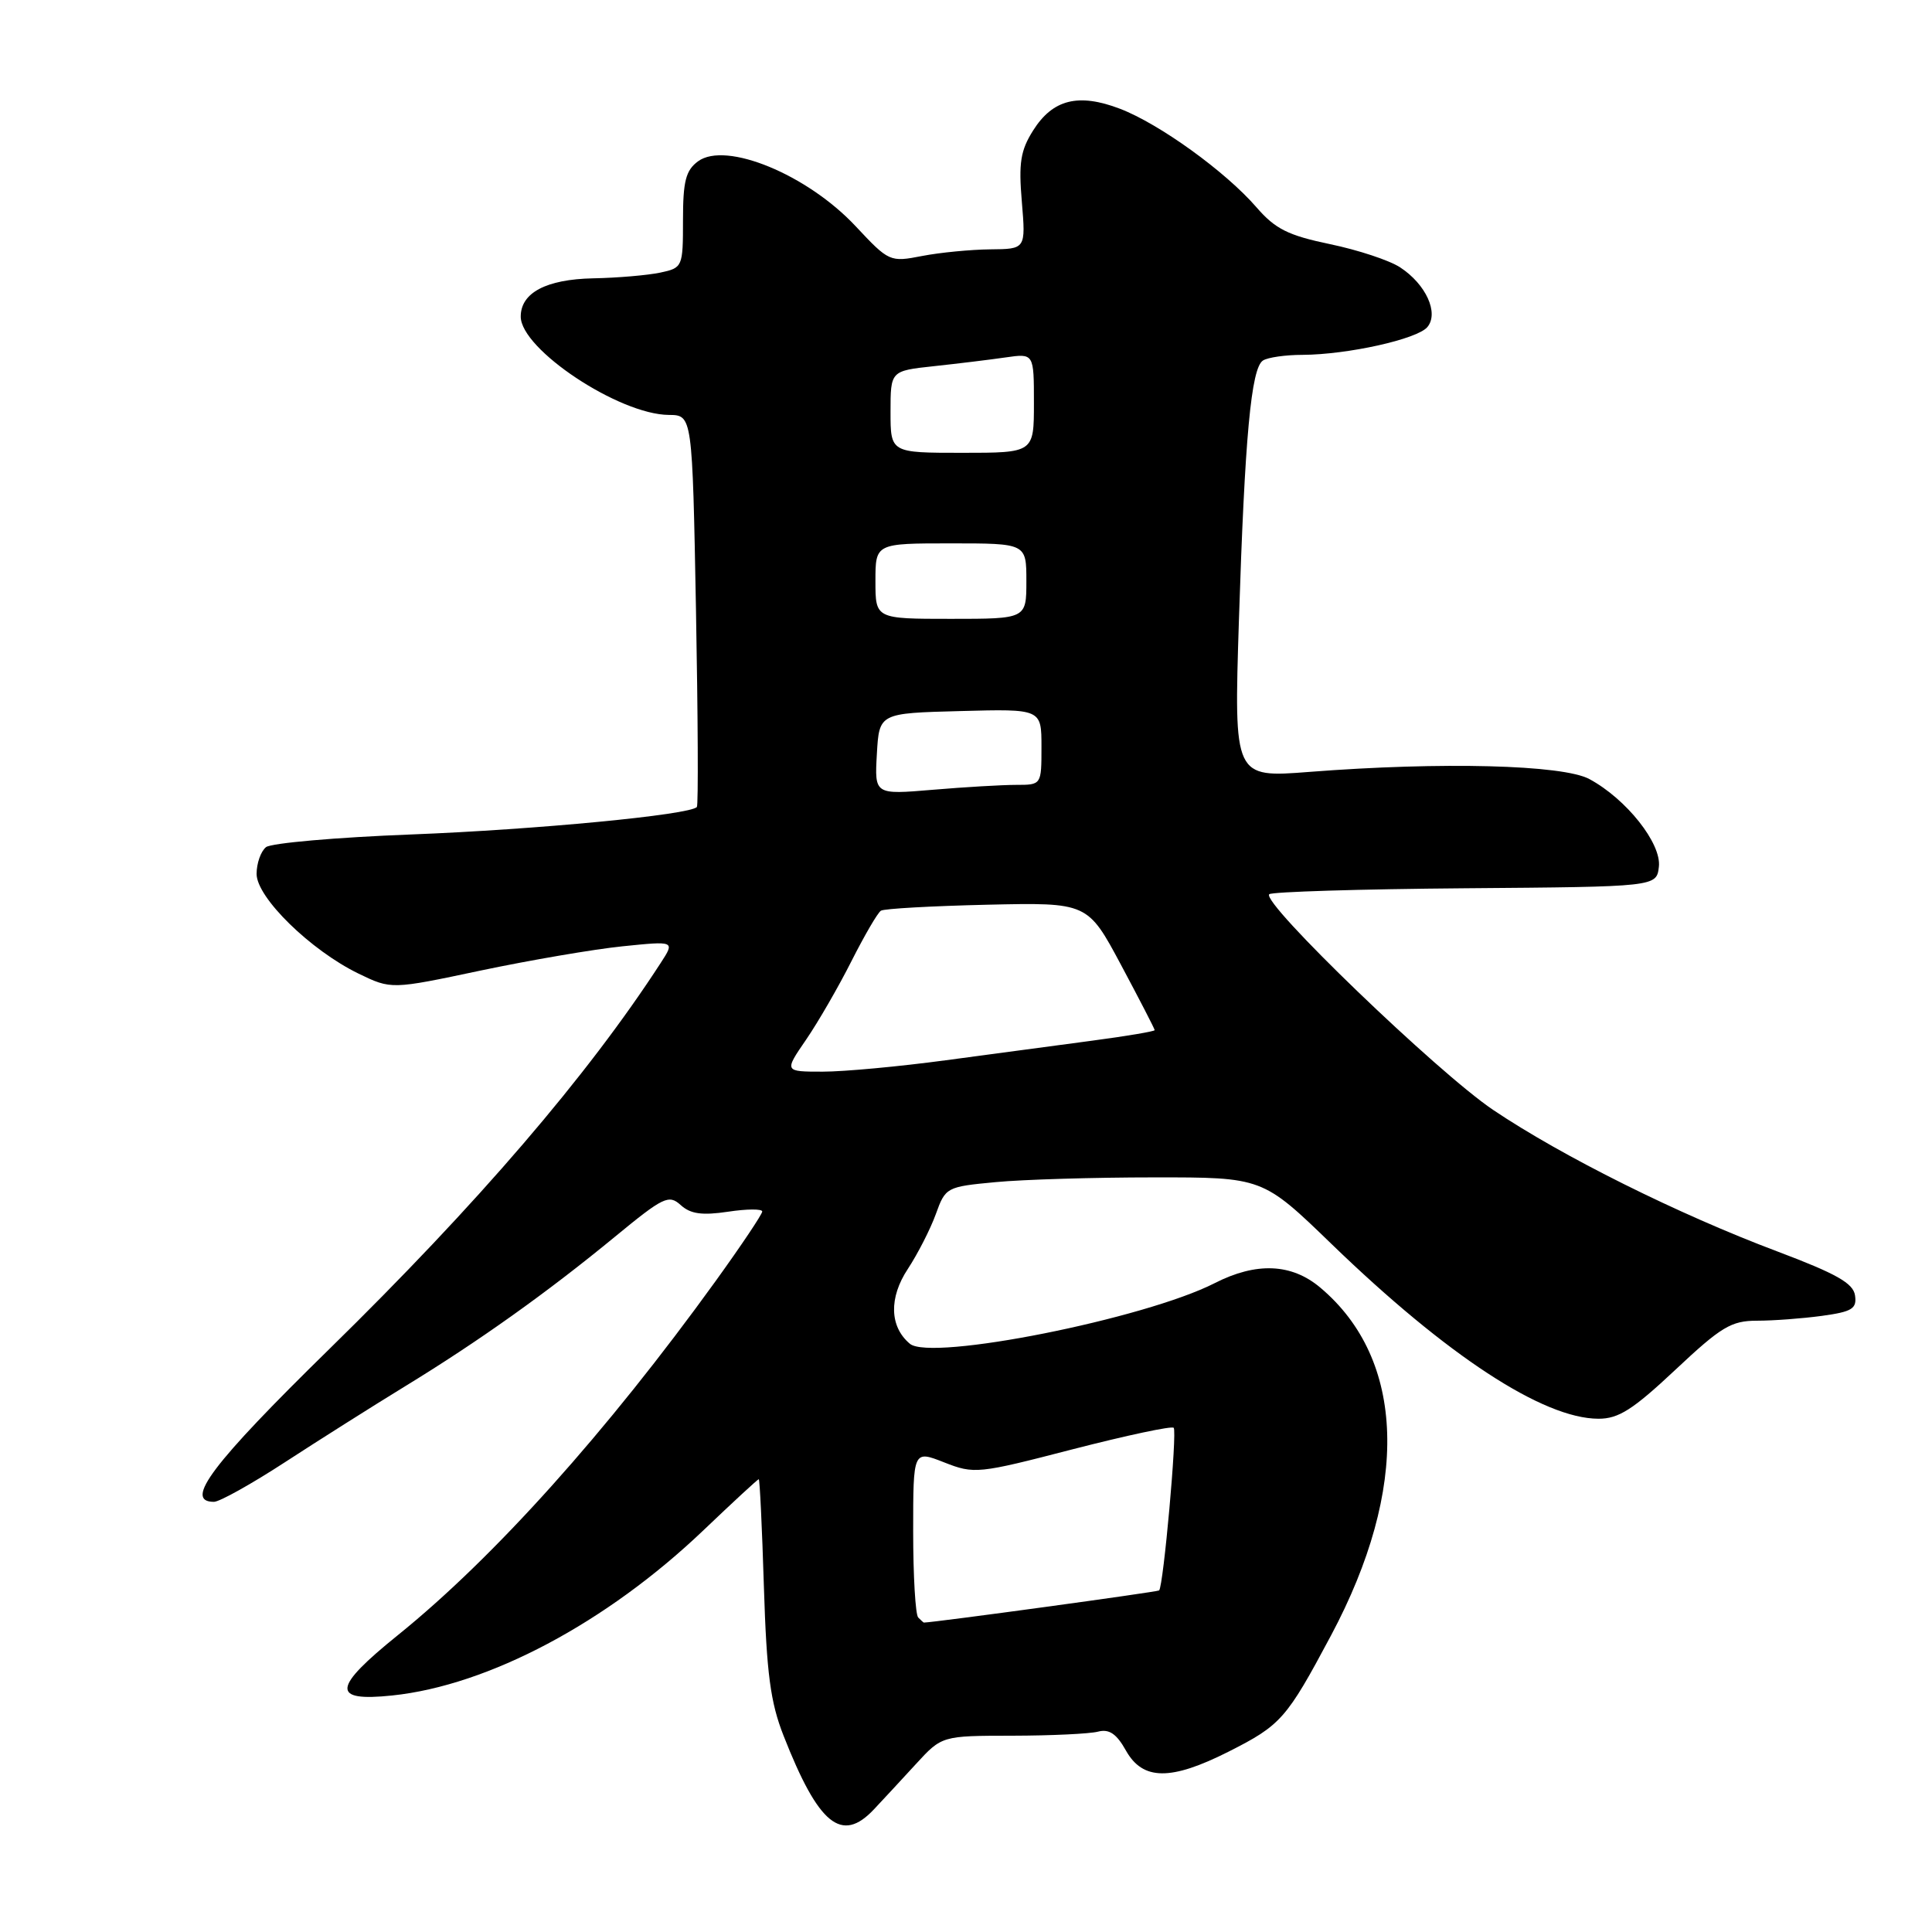 <?xml version="1.0" encoding="UTF-8" standalone="no"?>
<!DOCTYPE svg PUBLIC "-//W3C//DTD SVG 1.1//EN" "http://www.w3.org/Graphics/SVG/1.1/DTD/svg11.dtd" >
<svg xmlns="http://www.w3.org/2000/svg" xmlns:xlink="http://www.w3.org/1999/xlink" version="1.1" viewBox="0 0 256 256">
 <g >
 <path fill="currentColor"
d=" M 115.80 239.75 C 116.97 238.51 119.47 235.81 121.36 233.75 C 124.80 230.00 124.80 230.00 134.15 229.99 C 139.29 229.98 144.40 229.74 145.50 229.45 C 146.97 229.07 147.95 229.73 149.20 231.97 C 151.43 235.93 155.13 235.97 162.78 232.11 C 169.74 228.59 170.46 227.78 176.36 216.72 C 186.79 197.17 186.26 180.13 174.94 170.61 C 171.14 167.41 166.47 167.21 160.96 170.02 C 151.69 174.75 123.37 180.39 120.57 178.06 C 117.87 175.81 117.76 171.96 120.30 168.13 C 121.61 166.13 123.28 162.87 124.00 160.88 C 125.28 157.32 125.42 157.25 131.90 156.64 C 135.53 156.29 144.98 156.01 152.90 156.01 C 167.30 156.00 167.30 156.00 176.47 164.87 C 191.73 179.63 204.47 187.97 211.79 187.99 C 214.47 188.00 216.36 186.79 222.00 181.50 C 228.08 175.79 229.40 175.00 232.82 175.00 C 234.97 175.00 238.83 174.71 241.41 174.36 C 245.42 173.81 246.06 173.41 245.80 171.65 C 245.57 170.03 243.32 168.77 235.50 165.82 C 222.36 160.88 206.97 153.21 197.85 147.07 C 190.48 142.11 167.09 119.58 168.18 118.49 C 168.50 118.17 180.18 117.81 194.13 117.70 C 219.50 117.50 219.50 117.50 219.81 114.85 C 220.17 111.76 215.50 105.87 210.60 103.23 C 207.08 101.33 191.02 100.92 173.50 102.28 C 163.50 103.06 163.50 103.06 164.16 82.28 C 164.94 57.88 165.78 48.78 167.35 47.77 C 167.98 47.36 170.34 47.02 172.58 47.02 C 178.57 46.99 187.81 44.94 189.14 43.33 C 190.68 41.47 188.95 37.67 185.53 35.43 C 184.12 34.50 179.94 33.12 176.23 32.35 C 170.67 31.19 168.98 30.34 166.50 27.48 C 162.41 22.75 153.63 16.41 148.40 14.41 C 142.90 12.31 139.50 13.16 136.90 17.28 C 135.22 19.94 134.96 21.59 135.40 26.75 C 135.92 33.00 135.92 33.00 131.21 33.04 C 128.62 33.07 124.55 33.46 122.18 33.92 C 117.92 34.75 117.79 34.69 113.39 29.99 C 106.98 23.13 96.18 18.68 92.50 21.37 C 90.87 22.57 90.50 23.99 90.50 29.16 C 90.50 35.37 90.45 35.49 87.50 36.12 C 85.85 36.47 81.84 36.82 78.58 36.88 C 72.38 37.01 69.00 38.79 69.00 41.95 C 69.00 46.28 82.03 54.93 88.62 54.98 C 91.74 55.00 91.74 55.00 92.22 80.75 C 92.48 94.91 92.54 106.69 92.34 106.93 C 91.46 107.97 71.02 109.93 54.50 110.57 C 44.60 110.95 35.94 111.71 35.25 112.25 C 34.56 112.80 34.00 114.40 34.00 115.80 C 34.00 118.93 41.17 125.93 47.51 129.01 C 51.85 131.11 51.85 131.11 63.70 128.60 C 70.22 127.23 78.67 125.78 82.49 125.39 C 89.44 124.68 89.44 124.68 87.55 127.59 C 77.86 142.54 63.28 159.52 43.62 178.77 C 28.10 193.97 24.30 199.00 28.35 199.00 C 29.09 199.00 33.32 196.64 37.76 193.75 C 42.20 190.86 49.35 186.34 53.66 183.70 C 63.44 177.72 72.46 171.30 81.49 163.87 C 87.92 158.58 88.62 158.25 90.20 159.68 C 91.50 160.86 93.03 161.07 96.46 160.56 C 98.96 160.18 101.00 160.17 101.00 160.53 C 101.00 160.89 98.22 165.04 94.83 169.74 C 80.38 189.76 65.45 206.39 52.75 216.64 C 44.02 223.68 43.85 225.51 51.97 224.66 C 64.73 223.33 80.39 215.01 93.23 202.75 C 97.12 199.04 100.41 196.00 100.54 196.00 C 100.67 196.00 100.98 202.41 101.22 210.25 C 101.58 221.75 102.08 225.56 103.83 230.00 C 108.46 241.80 111.52 244.30 115.80 239.75 Z  M 121.67 214.33 C 121.30 213.97 121.00 208.83 121.00 202.91 C 121.00 192.16 121.00 192.16 125.10 193.77 C 129.09 195.34 129.58 195.29 142.12 192.04 C 149.23 190.21 155.26 188.92 155.52 189.19 C 156.00 189.67 154.16 210.17 153.59 210.74 C 153.39 210.94 123.81 214.98 122.42 215.00 C 122.37 215.00 122.03 214.70 121.67 214.33 Z  M 106.82 137.75 C 108.42 135.41 111.13 130.72 112.84 127.32 C 114.56 123.93 116.30 120.93 116.73 120.67 C 117.16 120.40 123.50 120.05 130.81 119.88 C 144.12 119.58 144.12 119.58 148.56 127.89 C 151.00 132.46 153.00 136.33 153.00 136.50 C 153.00 136.66 149.29 137.29 144.75 137.89 C 140.21 138.49 131.47 139.67 125.32 140.49 C 119.17 141.32 111.83 142.00 109.02 142.00 C 103.90 142.00 103.90 142.00 106.82 137.75 Z  M 116.19 99.90 C 116.50 94.50 116.50 94.50 127.25 94.22 C 138.00 93.93 138.00 93.93 138.00 98.97 C 138.00 104.00 138.00 104.00 134.65 104.00 C 132.81 104.00 127.83 104.29 123.59 104.65 C 115.88 105.30 115.88 105.30 116.19 99.90 Z  M 116.00 77.00 C 116.00 72.00 116.00 72.00 126.00 72.00 C 136.00 72.00 136.00 72.00 136.00 77.00 C 136.00 82.00 136.00 82.00 126.00 82.00 C 116.00 82.00 116.00 82.00 116.00 77.00 Z  M 118.00 54.57 C 118.00 49.14 118.00 49.14 123.75 48.52 C 126.91 48.18 131.19 47.66 133.25 47.36 C 137.00 46.82 137.00 46.82 137.00 53.41 C 137.00 60.00 137.00 60.00 127.50 60.00 C 118.00 60.00 118.00 60.00 118.00 54.57 Z "/>
</g>
</svg>